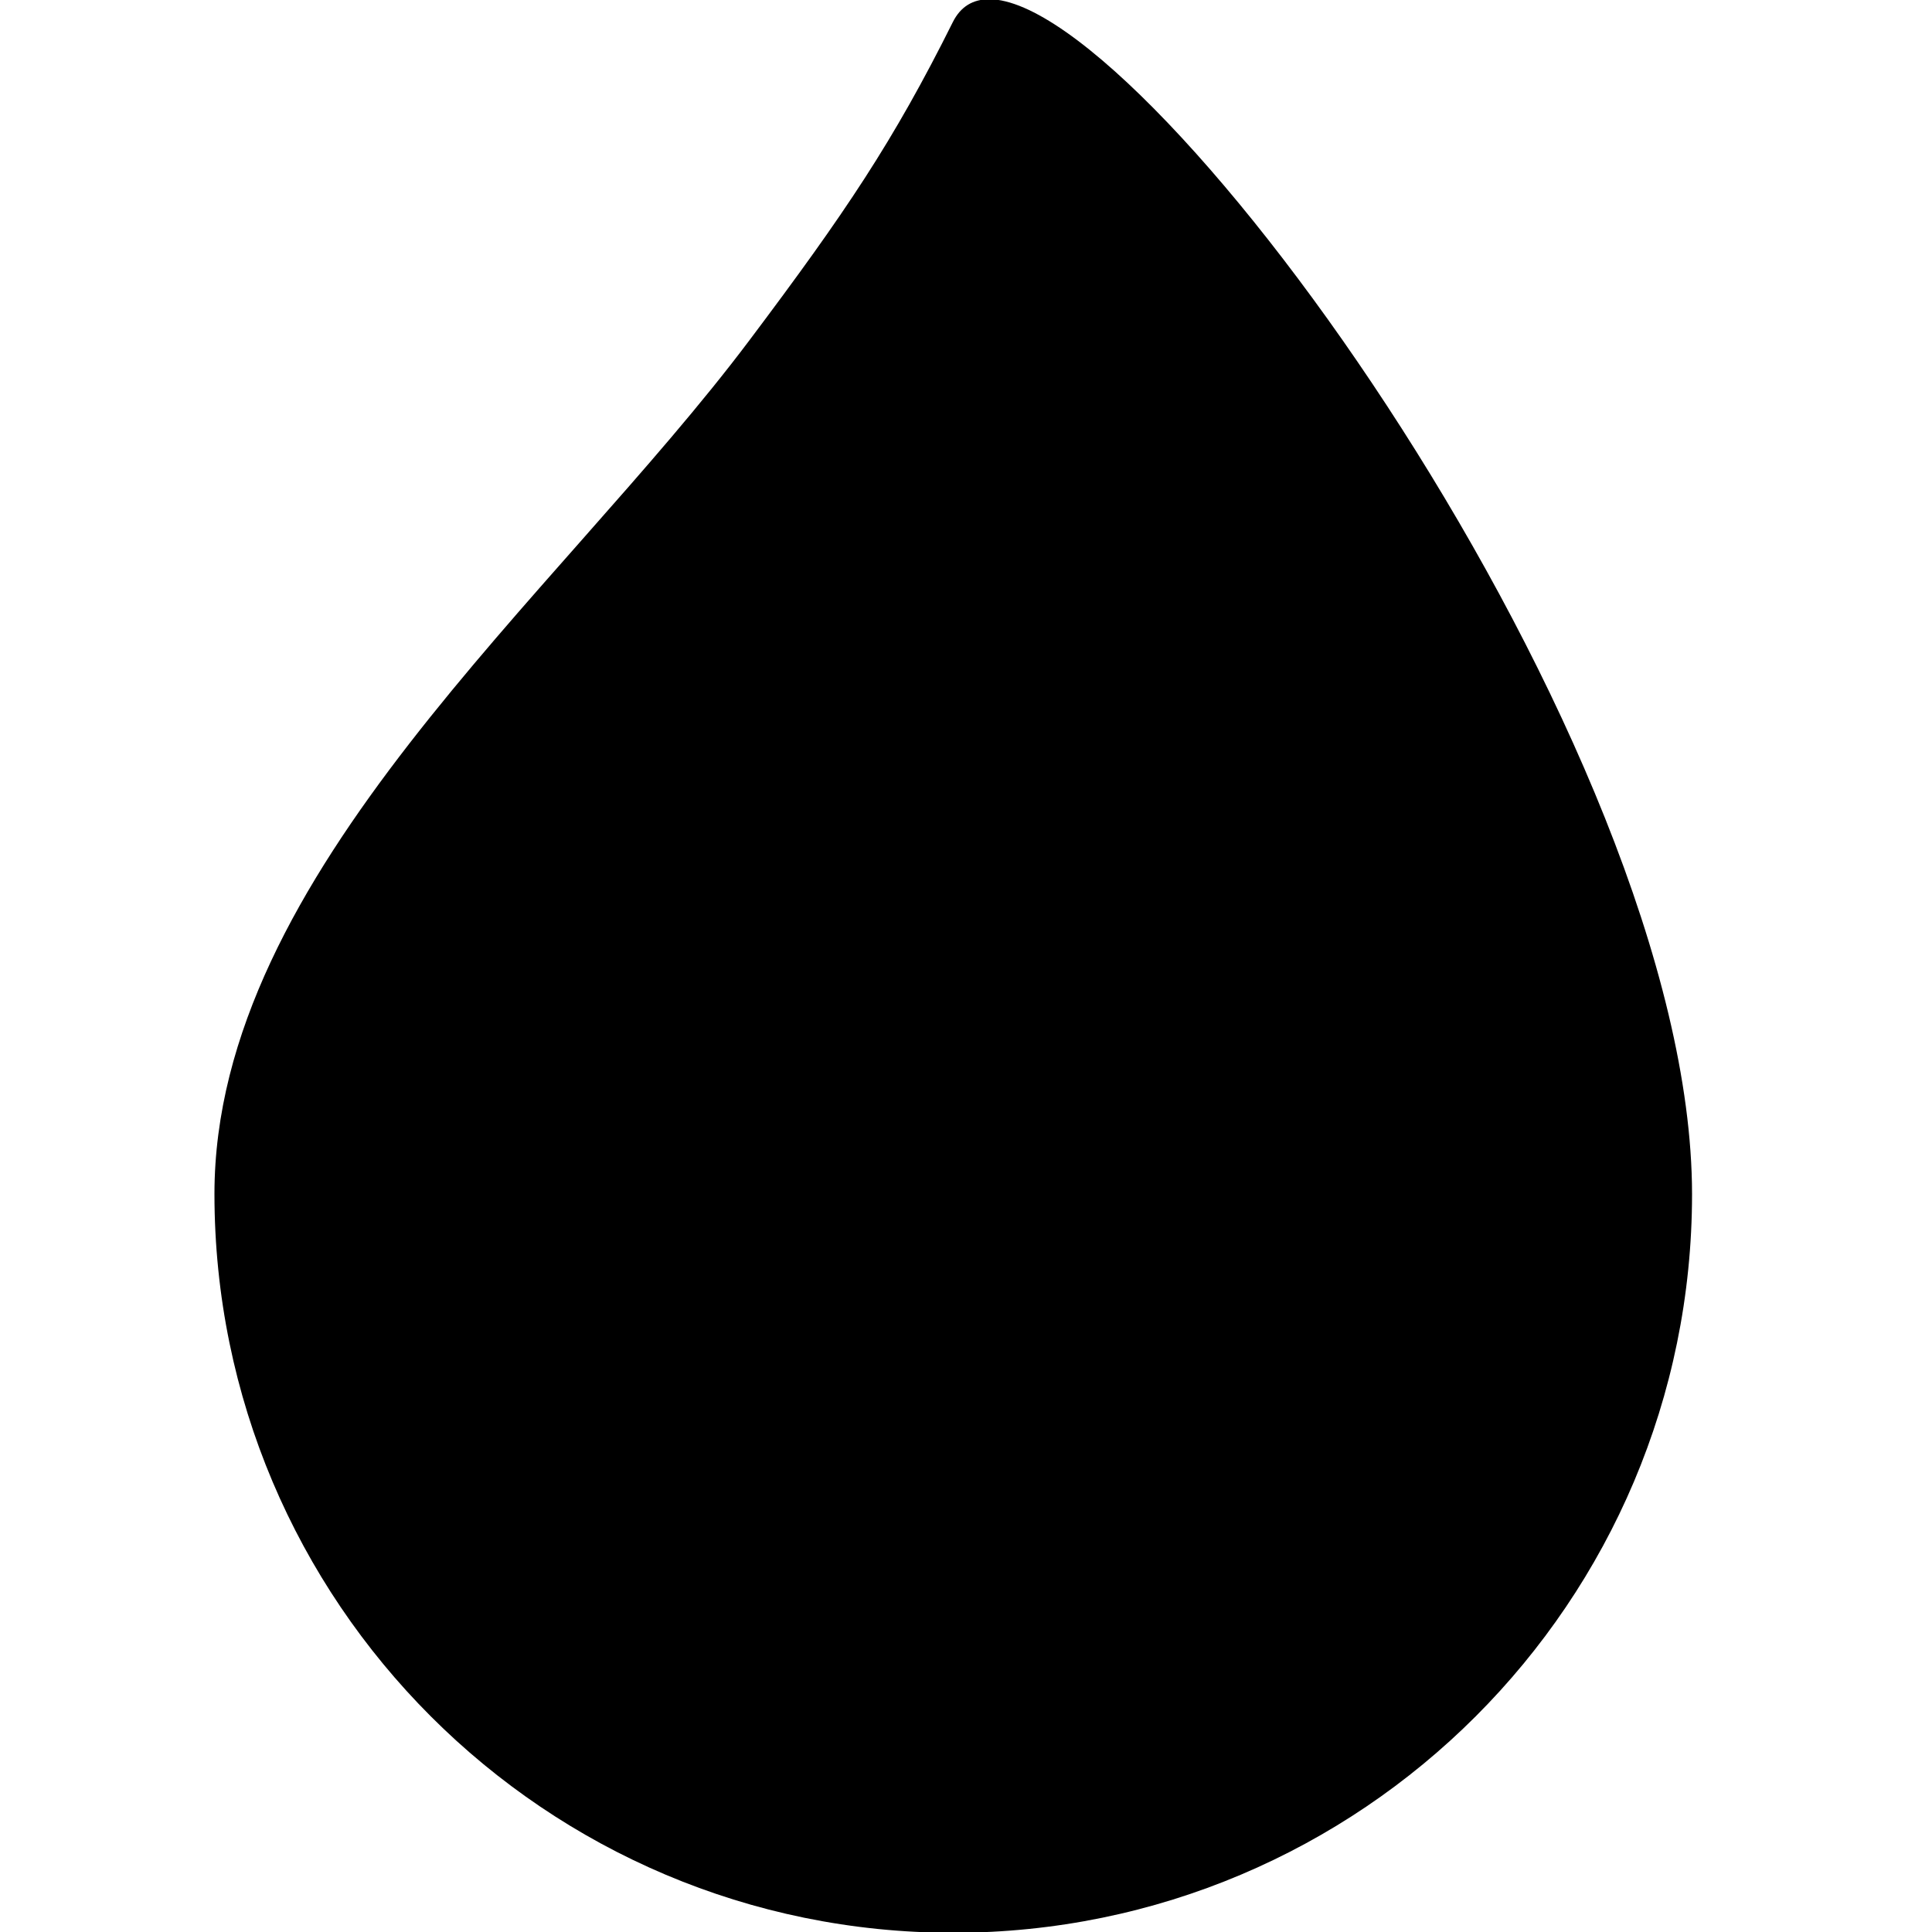 <?xml version="1.0" encoding="utf-8"?>
<!-- Generator: Adobe Illustrator 18.1.1, SVG Export Plug-In . SVG Version: 6.00 Build 0)  -->
<svg version="1.0" id="Camada_1" xmlns="http://www.w3.org/2000/svg" xmlns:xlink="http://www.w3.org/1999/xlink" x="0px" y="0px"
	 viewBox="0 0 500 500" enable-background="new 0 0 500 500" xml:space="preserve">
<g>
	<path d="M256-0.2c-4.2,0-7.4,1.9-9.4,5.9C231.2,36.6,218.8,55,194,88c-50,66.6-138.5,138-138.5,221c0,105.6,85.6,191.2,191.2,191.2
		c105.6,0,191.2-85.6,191.2-191.2C437.8,192.9,298.2-0.2,256-0.2z"/>
</g>
</svg>
